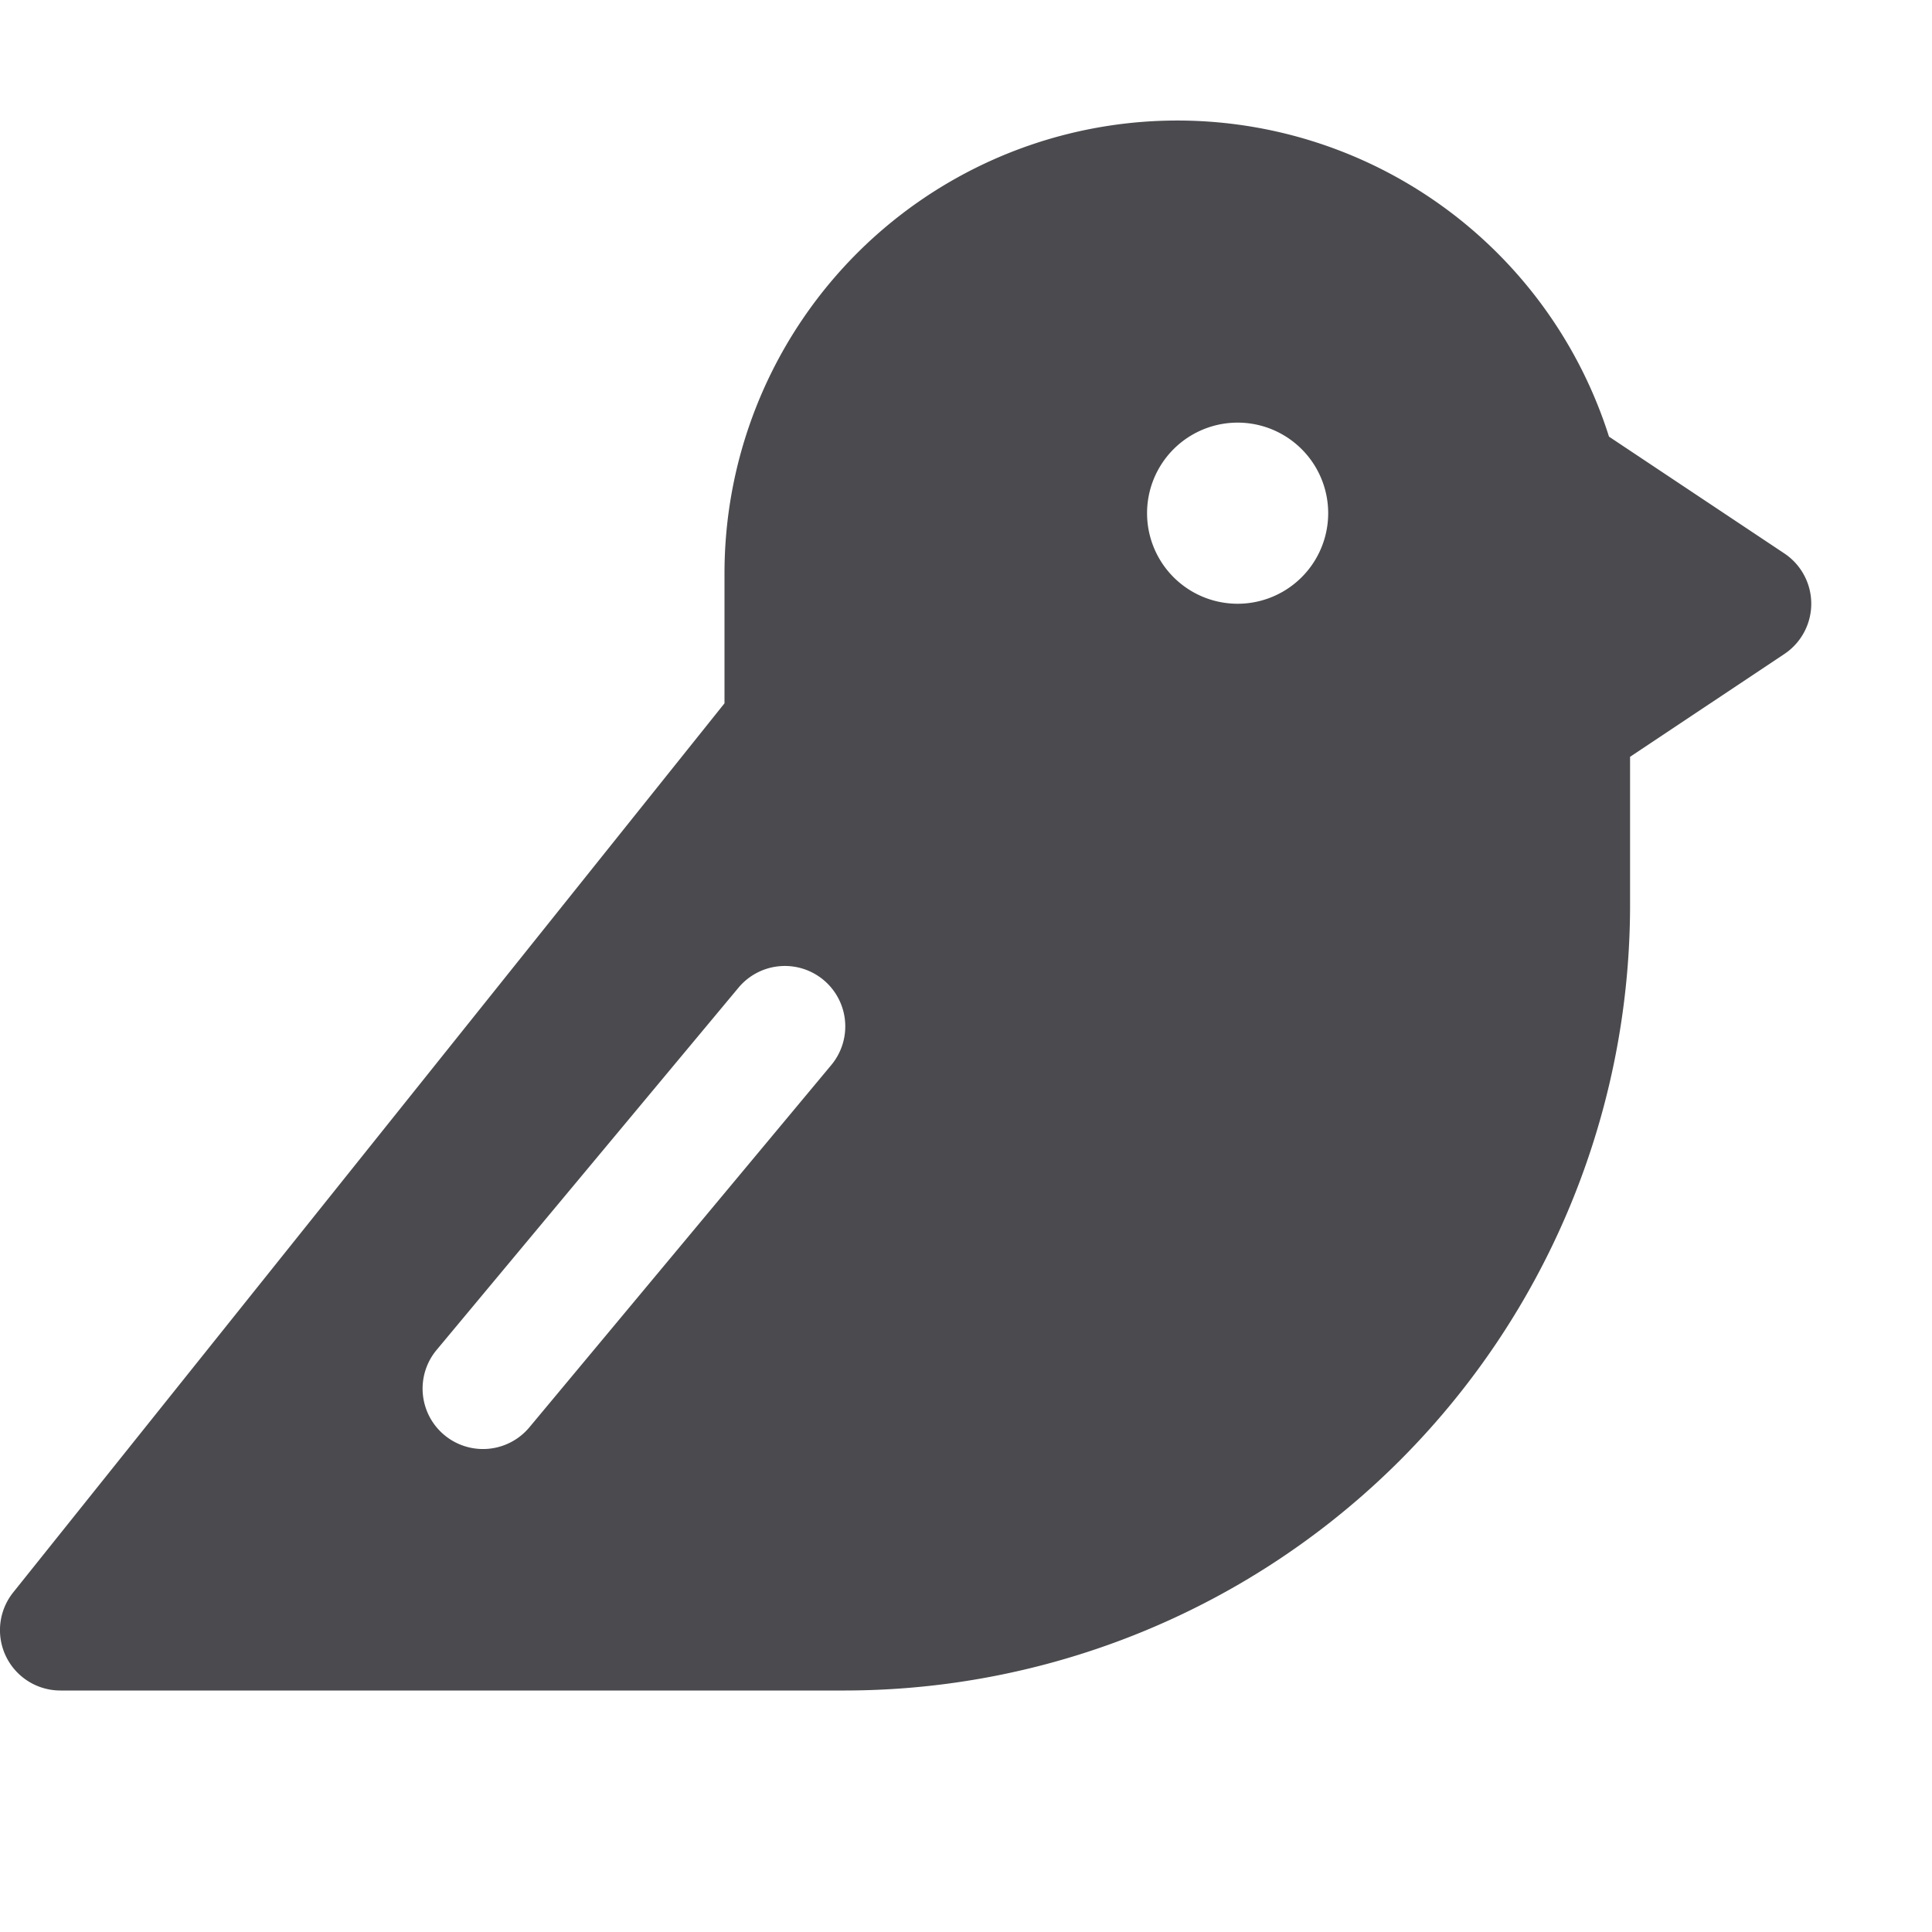 <svg xmlns="http://www.w3.org/2000/svg" width="32" height="32" fill="none" viewBox="0 0 32 32">
  <path fill="#4A4A4F" d="M29.555 9.167 26.65 7.232A7.5 7.5 0 0 0 12 9.5v2.149L.219 26.375A1 1 0 0 0 .999 28h13a13.014 13.014 0 0 0 13-13v-2.465l2.556-1.703a1.001 1.001 0 0 0 0-1.665ZM13.769 17.64l-5 6a1 1 0 0 1-1.538-1.28l5-6a1 1 0 0 1 1.538 1.28Zm6.73-7.64a1.5 1.5 0 1 1 0-3 1.5 1.5 0 0 1 0 3Z"/>
</svg>
